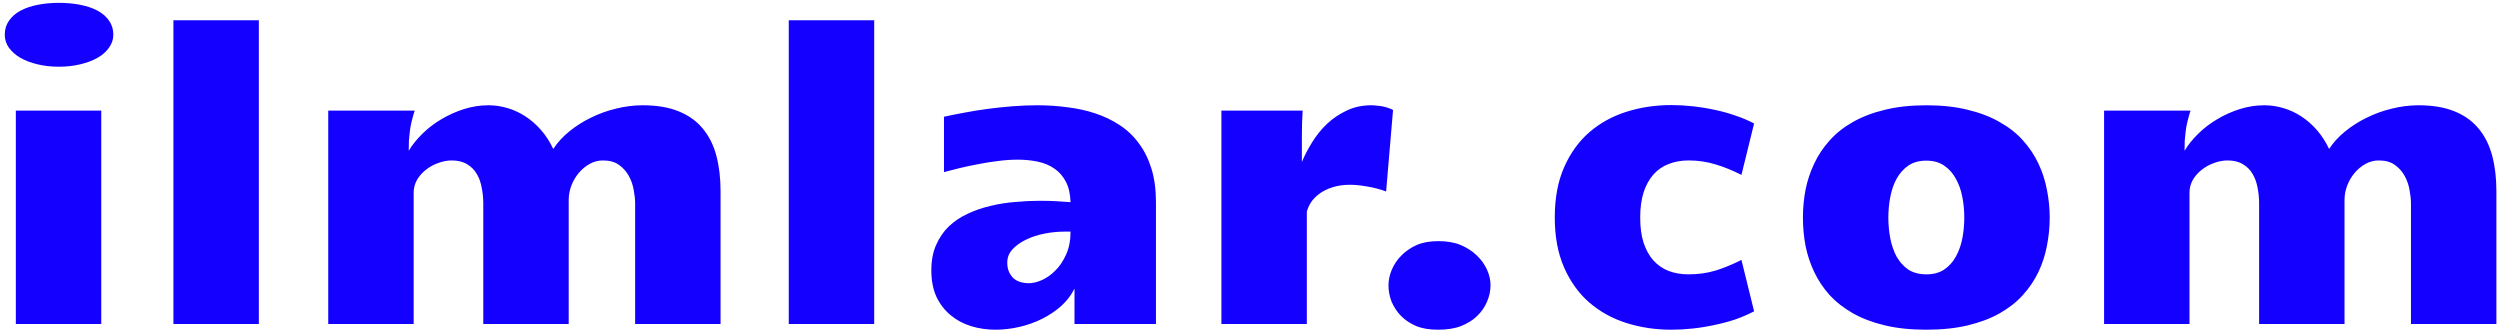 <svg width="463" height="62" viewBox="0 0 463 62" fill="none" xmlns="http://www.w3.org/2000/svg">
<path d="M2.933 20.486H18.753V60H2.933V20.486ZM10.879 12.356C9.488 12.356 8.182 12.21 6.961 11.916C5.74 11.623 4.678 11.221 3.775 10.708C2.896 10.195 2.188 9.573 1.651 8.84C1.138 8.108 0.882 7.302 0.882 6.423C0.882 5.447 1.138 4.592 1.651 3.86C2.164 3.103 2.872 2.48 3.775 1.992C4.678 1.504 5.74 1.138 6.961 0.894C8.182 0.649 9.5 0.527 10.916 0.527C12.332 0.527 13.65 0.649 14.871 0.894C16.116 1.138 17.19 1.504 18.094 1.992C18.997 2.48 19.705 3.103 20.218 3.86C20.73 4.592 20.987 5.447 20.987 6.423C20.987 7.302 20.718 8.108 20.181 8.84C19.669 9.573 18.96 10.195 18.057 10.708C17.154 11.221 16.08 11.623 14.835 11.916C13.614 12.21 12.295 12.356 10.879 12.356ZM32.118 3.75H47.938V60H32.118V3.75ZM60.791 20.486H76.794C76.575 21.194 76.392 21.853 76.245 22.463C76.099 23.049 75.989 23.635 75.915 24.221C75.842 24.807 75.781 25.405 75.732 26.016C75.708 26.602 75.696 27.236 75.696 27.92C76.355 26.821 77.21 25.759 78.259 24.734C79.309 23.709 80.481 22.817 81.775 22.061C83.093 21.279 84.485 20.657 85.95 20.193C87.439 19.729 88.94 19.497 90.454 19.497C91.65 19.497 92.822 19.668 93.97 20.01C95.142 20.352 96.252 20.864 97.302 21.548C98.352 22.231 99.316 23.074 100.195 24.075C101.074 25.076 101.831 26.248 102.466 27.59C103.223 26.419 104.199 25.344 105.396 24.368C106.616 23.367 107.959 22.512 109.424 21.804C110.889 21.072 112.439 20.51 114.075 20.12C115.735 19.705 117.383 19.497 119.019 19.497C121.655 19.497 123.889 19.875 125.72 20.632C127.576 21.389 129.065 22.463 130.188 23.855C131.335 25.247 132.166 26.919 132.678 28.872C133.191 30.825 133.447 32.986 133.447 35.354V60H117.627V37.661C117.627 36.953 117.542 36.148 117.371 35.244C117.224 34.316 116.931 33.45 116.492 32.644C116.052 31.814 115.442 31.118 114.661 30.557C113.904 29.995 112.903 29.714 111.658 29.714C110.803 29.714 109.998 29.922 109.241 30.337C108.484 30.752 107.812 31.301 107.227 31.985C106.641 32.669 106.177 33.45 105.835 34.329C105.493 35.208 105.322 36.111 105.322 37.039V60H89.502V37.661C89.502 36.66 89.404 35.684 89.209 34.731C89.038 33.779 88.733 32.937 88.293 32.205C87.854 31.448 87.256 30.85 86.499 30.41C85.742 29.946 84.79 29.714 83.643 29.714C82.837 29.714 82.007 29.873 81.152 30.19C80.322 30.483 79.565 30.898 78.882 31.436C78.223 31.948 77.673 32.571 77.234 33.303C76.819 34.036 76.611 34.829 76.611 35.684V60H60.791V20.486ZM146.08 3.75H161.9V60H146.08V3.75ZM184.348 61.062C182.785 61.062 181.284 60.842 179.843 60.403C178.427 59.963 177.17 59.292 176.071 58.389C174.973 57.485 174.094 56.35 173.435 54.983C172.8 53.591 172.482 51.956 172.482 50.076C172.482 48.269 172.775 46.706 173.361 45.388C173.947 44.045 174.729 42.898 175.705 41.946C176.706 40.994 177.866 40.212 179.184 39.602C180.527 38.967 181.943 38.479 183.432 38.137C184.921 37.771 186.447 37.527 188.01 37.405C189.597 37.258 191.135 37.185 192.624 37.185C193.649 37.185 194.638 37.209 195.59 37.258C196.542 37.307 197.434 37.368 198.264 37.441C198.215 35.903 197.922 34.634 197.385 33.633C196.848 32.607 196.14 31.802 195.261 31.216C194.382 30.605 193.356 30.178 192.185 29.934C191.013 29.69 189.78 29.568 188.486 29.568C187.29 29.568 186.057 29.653 184.787 29.824C183.542 29.971 182.321 30.166 181.125 30.41C179.929 30.63 178.781 30.874 177.683 31.143C176.608 31.411 175.656 31.655 174.826 31.875V21.621C176.022 21.352 177.304 21.096 178.671 20.852C180.063 20.584 181.503 20.352 182.993 20.156C184.482 19.961 185.996 19.802 187.534 19.68C189.096 19.558 190.634 19.497 192.148 19.497C194.028 19.497 195.871 19.619 197.678 19.863C199.509 20.083 201.23 20.461 202.841 20.998C204.477 21.536 205.979 22.256 207.346 23.159C208.737 24.062 209.921 25.186 210.898 26.528C211.899 27.847 212.68 29.409 213.242 31.216C213.803 33.023 214.084 35.11 214.084 37.478V60H198.996V53.445C198.41 54.641 197.592 55.715 196.542 56.667C195.493 57.595 194.309 58.389 192.99 59.048C191.672 59.707 190.268 60.208 188.779 60.549C187.29 60.891 185.812 61.062 184.348 61.062ZM190.537 52.456C191.22 52.456 192.001 52.273 192.88 51.907C193.784 51.516 194.626 50.93 195.407 50.149C196.213 49.368 196.884 48.379 197.421 47.183C197.983 45.986 198.264 44.558 198.264 42.898H197.055C195.883 42.898 194.675 43.02 193.43 43.264C192.209 43.508 191.086 43.874 190.061 44.363C189.035 44.851 188.193 45.449 187.534 46.157C186.875 46.865 186.545 47.683 186.545 48.611C186.545 49.343 186.667 49.954 186.911 50.442C187.155 50.93 187.46 51.333 187.827 51.65C188.217 51.943 188.645 52.151 189.108 52.273C189.597 52.395 190.073 52.456 190.537 52.456ZM226.204 20.486H241.255C241.207 21.121 241.17 21.829 241.146 22.61C241.121 23.367 241.109 24.172 241.109 25.027C241.109 25.857 241.109 26.699 241.109 27.554C241.109 28.408 241.109 29.226 241.109 30.007C241.597 28.811 242.232 27.59 243.013 26.345C243.794 25.076 244.71 23.94 245.76 22.939C246.834 21.939 248.042 21.121 249.385 20.486C250.752 19.827 252.278 19.497 253.963 19.497C254.28 19.497 254.622 19.521 254.988 19.57C255.379 19.595 255.757 19.644 256.124 19.717C256.49 19.79 256.832 19.888 257.149 20.01C257.491 20.107 257.771 20.23 257.991 20.376L256.709 35.464C255.611 35.049 254.451 34.744 253.23 34.548C252.01 34.329 250.948 34.219 250.044 34.219C248.799 34.219 247.701 34.377 246.749 34.695C245.821 34.988 245.027 35.378 244.368 35.867C243.709 36.355 243.184 36.892 242.793 37.478C242.427 38.064 242.171 38.638 242.024 39.199V60H226.204V20.486ZM266.339 61.062C264.704 61.062 263.336 60.83 262.238 60.366C261.164 59.902 260.248 59.292 259.491 58.535C258.734 57.754 258.148 56.875 257.733 55.898C257.343 54.898 257.147 53.884 257.147 52.859C257.147 51.882 257.355 50.906 257.77 49.929C258.185 48.953 258.783 48.074 259.564 47.292C260.346 46.511 261.273 45.877 262.348 45.388C263.446 44.9 264.789 44.656 266.376 44.656C268.012 44.656 269.403 44.9 270.551 45.388C271.698 45.877 272.675 46.511 273.48 47.292C274.311 48.074 274.945 48.953 275.385 49.929C275.824 50.881 276.044 51.846 276.044 52.822C276.044 53.872 275.824 54.898 275.385 55.898C274.97 56.875 274.359 57.754 273.554 58.535C272.772 59.292 271.796 59.902 270.624 60.366C269.477 60.83 268.048 61.062 266.339 61.062ZM303.765 40.298C303.765 42.08 303.972 43.63 304.387 44.949C304.827 46.267 305.437 47.366 306.218 48.245C307 49.099 307.939 49.746 309.038 50.185C310.137 50.601 311.37 50.808 312.737 50.808C314.495 50.808 316.155 50.576 317.717 50.112C319.28 49.624 320.879 48.965 322.515 48.135L324.858 57.656C323.784 58.218 322.625 58.718 321.379 59.158C320.134 59.573 318.853 59.915 317.534 60.183C316.216 60.476 314.873 60.696 313.506 60.842C312.163 60.989 310.845 61.062 309.551 61.062C306.597 61.062 303.813 60.647 301.201 59.817C298.589 58.987 296.294 57.717 294.316 56.008C292.363 54.299 290.813 52.139 289.666 49.526C288.518 46.914 287.944 43.826 287.944 40.261C287.944 36.697 288.518 33.608 289.666 30.996C290.813 28.384 292.363 26.223 294.316 24.514C296.294 22.805 298.589 21.536 301.201 20.706C303.813 19.875 306.597 19.46 309.551 19.46C310.845 19.46 312.163 19.534 313.506 19.68C314.873 19.827 316.216 20.046 317.534 20.339C318.853 20.608 320.134 20.962 321.379 21.401C322.625 21.816 323.784 22.305 324.858 22.866L322.515 32.388C320.879 31.558 319.28 30.911 317.717 30.447C316.155 29.959 314.495 29.714 312.737 29.714C311.37 29.714 310.137 29.934 309.038 30.373C307.939 30.789 307 31.436 306.218 32.315C305.437 33.193 304.827 34.304 304.387 35.647C303.972 36.965 303.765 38.516 303.765 40.298ZM356.754 61.062C353.873 61.062 351.31 60.794 349.063 60.256C346.817 59.719 344.852 58.975 343.167 58.023C341.483 57.07 340.042 55.947 338.846 54.653C337.674 53.335 336.722 51.907 335.99 50.369C335.257 48.831 334.72 47.207 334.378 45.498C334.061 43.789 333.902 42.056 333.902 40.298C333.902 38.565 334.061 36.855 334.378 35.171C334.72 33.462 335.257 31.838 335.99 30.3C336.722 28.738 337.674 27.31 338.846 26.016C340.018 24.697 341.446 23.562 343.131 22.61C344.84 21.633 346.817 20.877 349.063 20.339C351.31 19.778 353.873 19.497 356.754 19.497C359.635 19.497 362.198 19.778 364.444 20.339C366.69 20.877 368.656 21.633 370.34 22.61C372.049 23.562 373.49 24.697 374.662 26.016C375.833 27.31 376.786 28.738 377.518 30.3C378.25 31.838 378.775 33.462 379.093 35.171C379.435 36.855 379.605 38.565 379.605 40.298C379.605 42.056 379.435 43.789 379.093 45.498C378.775 47.207 378.25 48.831 377.518 50.369C376.786 51.907 375.821 53.335 374.625 54.653C373.453 55.947 372.025 57.07 370.34 58.023C368.656 58.975 366.69 59.719 364.444 60.256C362.198 60.794 359.635 61.062 356.754 61.062ZM349.723 40.298C349.723 41.616 349.845 42.91 350.089 44.18C350.333 45.425 350.724 46.548 351.261 47.549C351.822 48.525 352.542 49.319 353.421 49.929C354.325 50.515 355.436 50.808 356.754 50.808C358.072 50.808 359.171 50.515 360.05 49.929C360.953 49.319 361.673 48.525 362.21 47.549C362.772 46.548 363.175 45.425 363.419 44.18C363.663 42.91 363.785 41.616 363.785 40.298C363.785 38.98 363.663 37.698 363.419 36.453C363.175 35.183 362.772 34.06 362.21 33.084C361.673 32.083 360.953 31.277 360.05 30.666C359.171 30.056 358.072 29.751 356.754 29.751C355.436 29.751 354.325 30.056 353.421 30.666C352.542 31.277 351.822 32.083 351.261 33.084C350.724 34.06 350.333 35.183 350.089 36.453C349.845 37.698 349.723 38.98 349.723 40.298ZM389.675 20.486H405.678C405.458 21.194 405.275 21.853 405.129 22.463C404.982 23.049 404.873 23.635 404.799 24.221C404.726 24.807 404.665 25.405 404.616 26.016C404.592 26.602 404.58 27.236 404.58 27.92C405.239 26.821 406.093 25.759 407.143 24.734C408.193 23.709 409.365 22.817 410.659 22.061C411.977 21.279 413.369 20.657 414.833 20.193C416.323 19.729 417.824 19.497 419.338 19.497C420.534 19.497 421.706 19.668 422.854 20.01C424.025 20.352 425.136 20.864 426.186 21.548C427.236 22.231 428.2 23.074 429.079 24.075C429.958 25.076 430.715 26.248 431.35 27.59C432.106 26.419 433.083 25.344 434.279 24.368C435.5 23.367 436.843 22.512 438.308 21.804C439.772 21.072 441.323 20.51 442.958 20.12C444.619 19.705 446.267 19.497 447.902 19.497C450.539 19.497 452.773 19.875 454.604 20.632C456.459 21.389 457.949 22.463 459.072 23.855C460.219 25.247 461.049 26.919 461.562 28.872C462.075 30.825 462.331 32.986 462.331 35.354V60H446.511V37.661C446.511 36.953 446.425 36.148 446.254 35.244C446.108 34.316 445.815 33.45 445.375 32.644C444.936 31.814 444.326 31.118 443.544 30.557C442.788 29.995 441.787 29.714 440.542 29.714C439.687 29.714 438.881 29.922 438.125 30.337C437.368 30.752 436.696 31.301 436.11 31.985C435.524 32.669 435.061 33.45 434.719 34.329C434.377 35.208 434.206 36.111 434.206 37.039V60H418.386V37.661C418.386 36.66 418.288 35.684 418.093 34.731C417.922 33.779 417.617 32.937 417.177 32.205C416.738 31.448 416.14 30.85 415.383 30.41C414.626 29.946 413.674 29.714 412.526 29.714C411.721 29.714 410.891 29.873 410.036 30.19C409.206 30.483 408.449 30.898 407.766 31.436C407.106 31.948 406.557 32.571 406.118 33.303C405.703 34.036 405.495 34.829 405.495 35.684V60H389.675V20.486Z" fill="#1400FF"/>
</svg>
